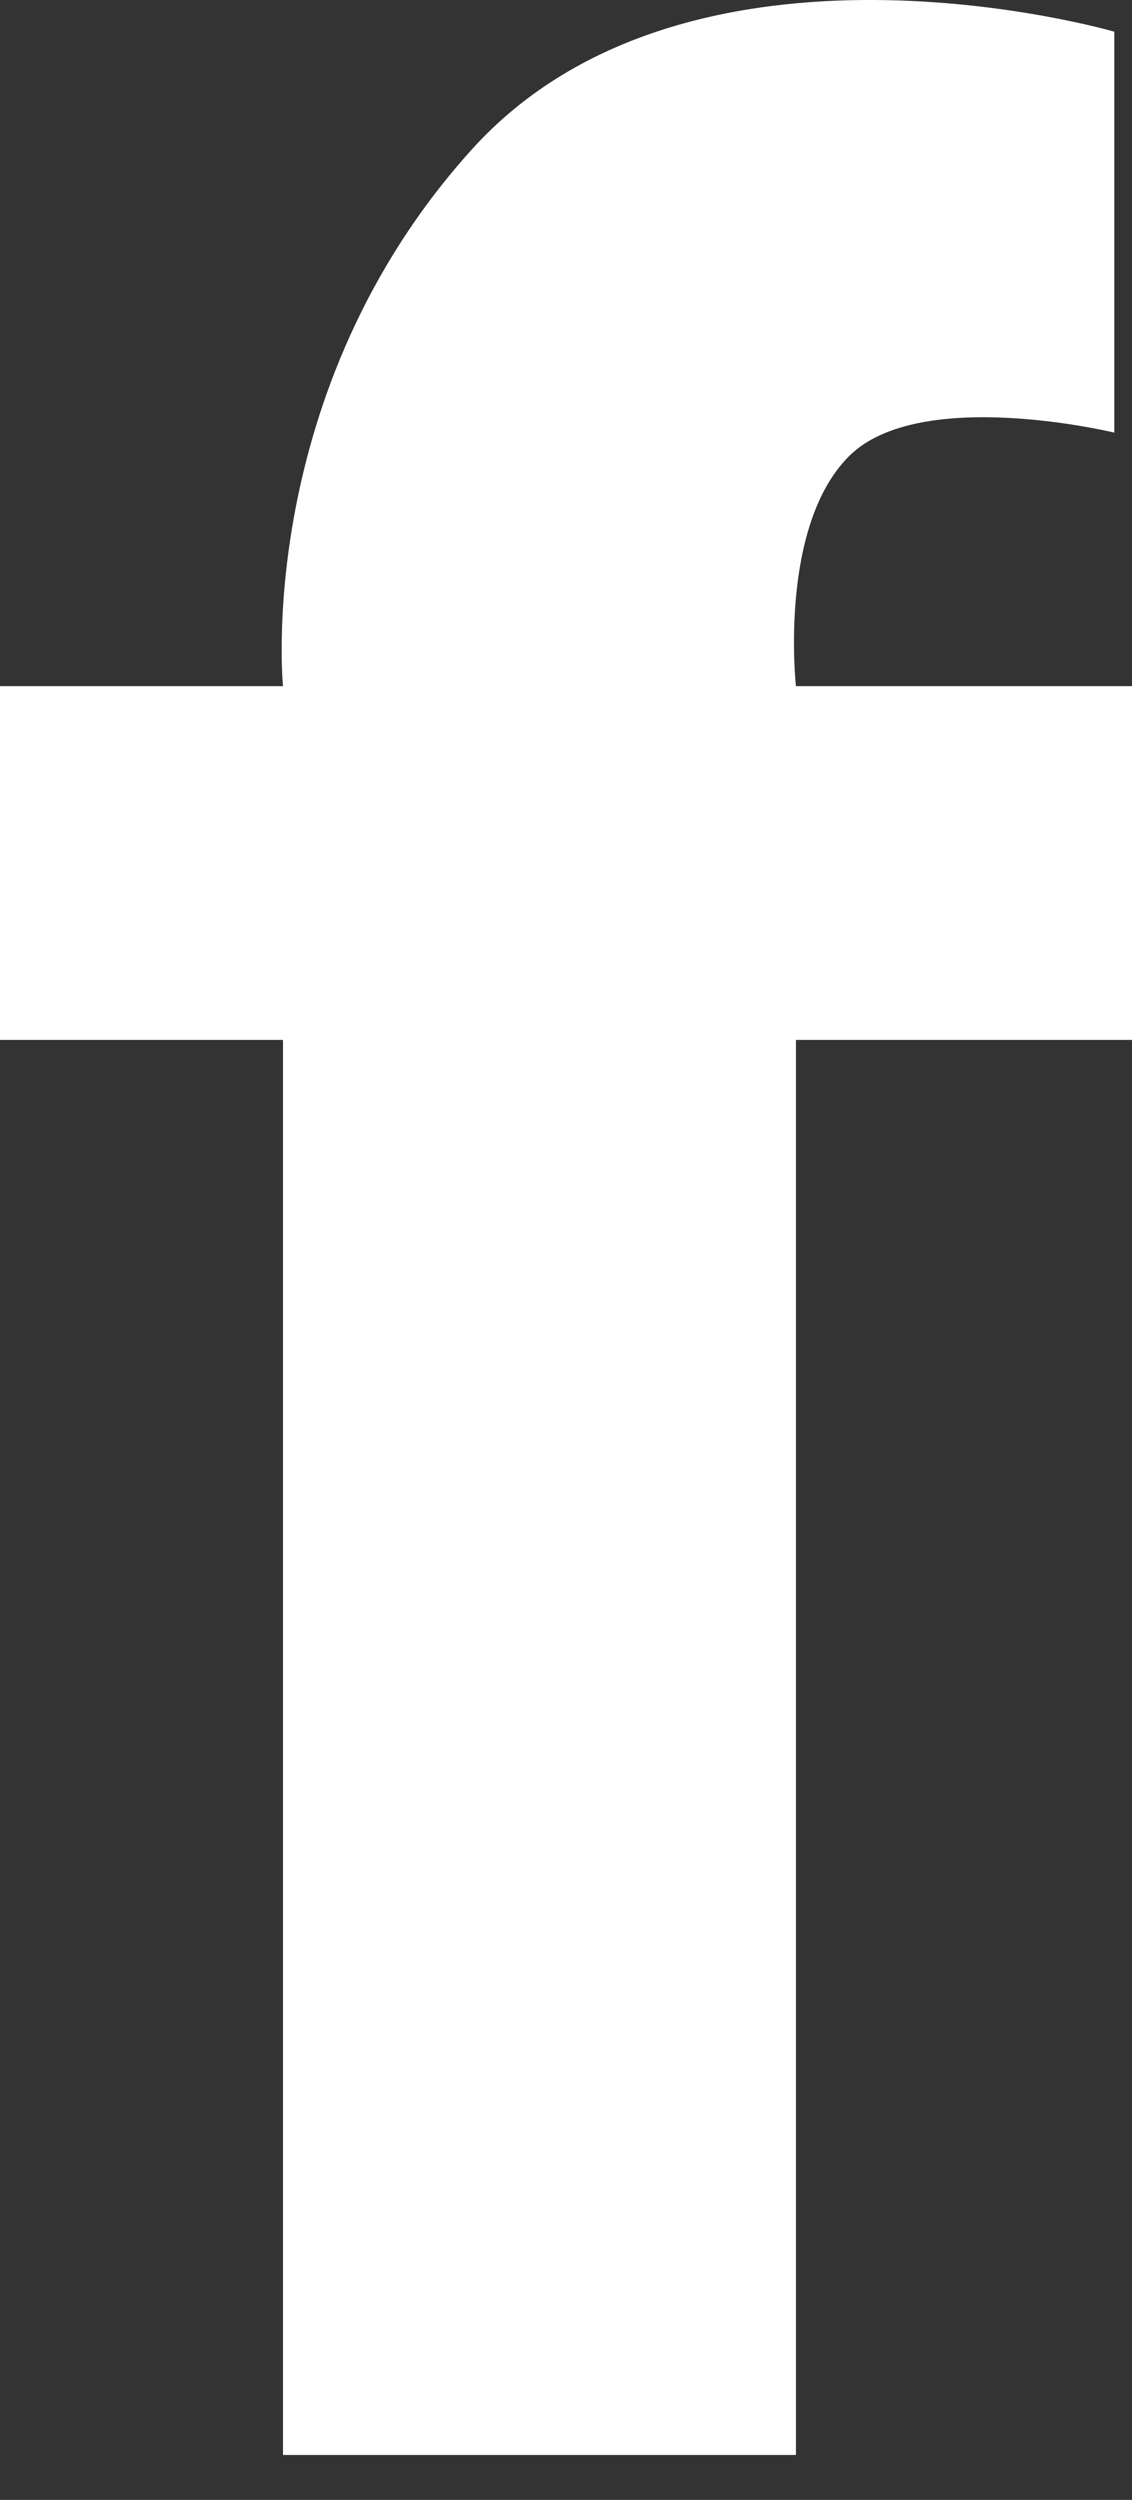 <?xml version="1.0" encoding="UTF-8"?>
<svg width="24px" height="53px" viewBox="0 0 24 53" version="1.1" xmlns="http://www.w3.org/2000/svg" xmlns:xlink="http://www.w3.org/1999/xlink">
    <rect x="0" y="0" width="24" height="53" fill="#333333" stroke="none"/>
    <!-- Generator: Sketch 42 (36781) - http://www.bohemiancoding.com/sketch -->
    <title>Rectangle</title>
    <desc>Created with Sketch.</desc>
    <defs></defs>
    <g id="Home" stroke="none" stroke-width="1" fill="none" fill-rule="evenodd">
        <g id="in" transform="translate(-36, -22)" fill="#FFFFFF">
            <path d="M46,25.172 C50.625,20.047 59.625,22.672 59.625,22.672 L59.625,31.172 C59.625,31.172 55.5,30.172 54,31.672 C52.5,33.172 52.875,36.547 52.875,36.547 L60,36.547 L60,44.047 L52.875,44.047 L52.875,74.047 L42,74.047 L42,44.047 L36,44.047 L36,36.547 L42,36.547 C42,36.547 41.375,30.297 46,25.172 Z" id="Rectangle"></path>
        </g>
    </g>
</svg>
